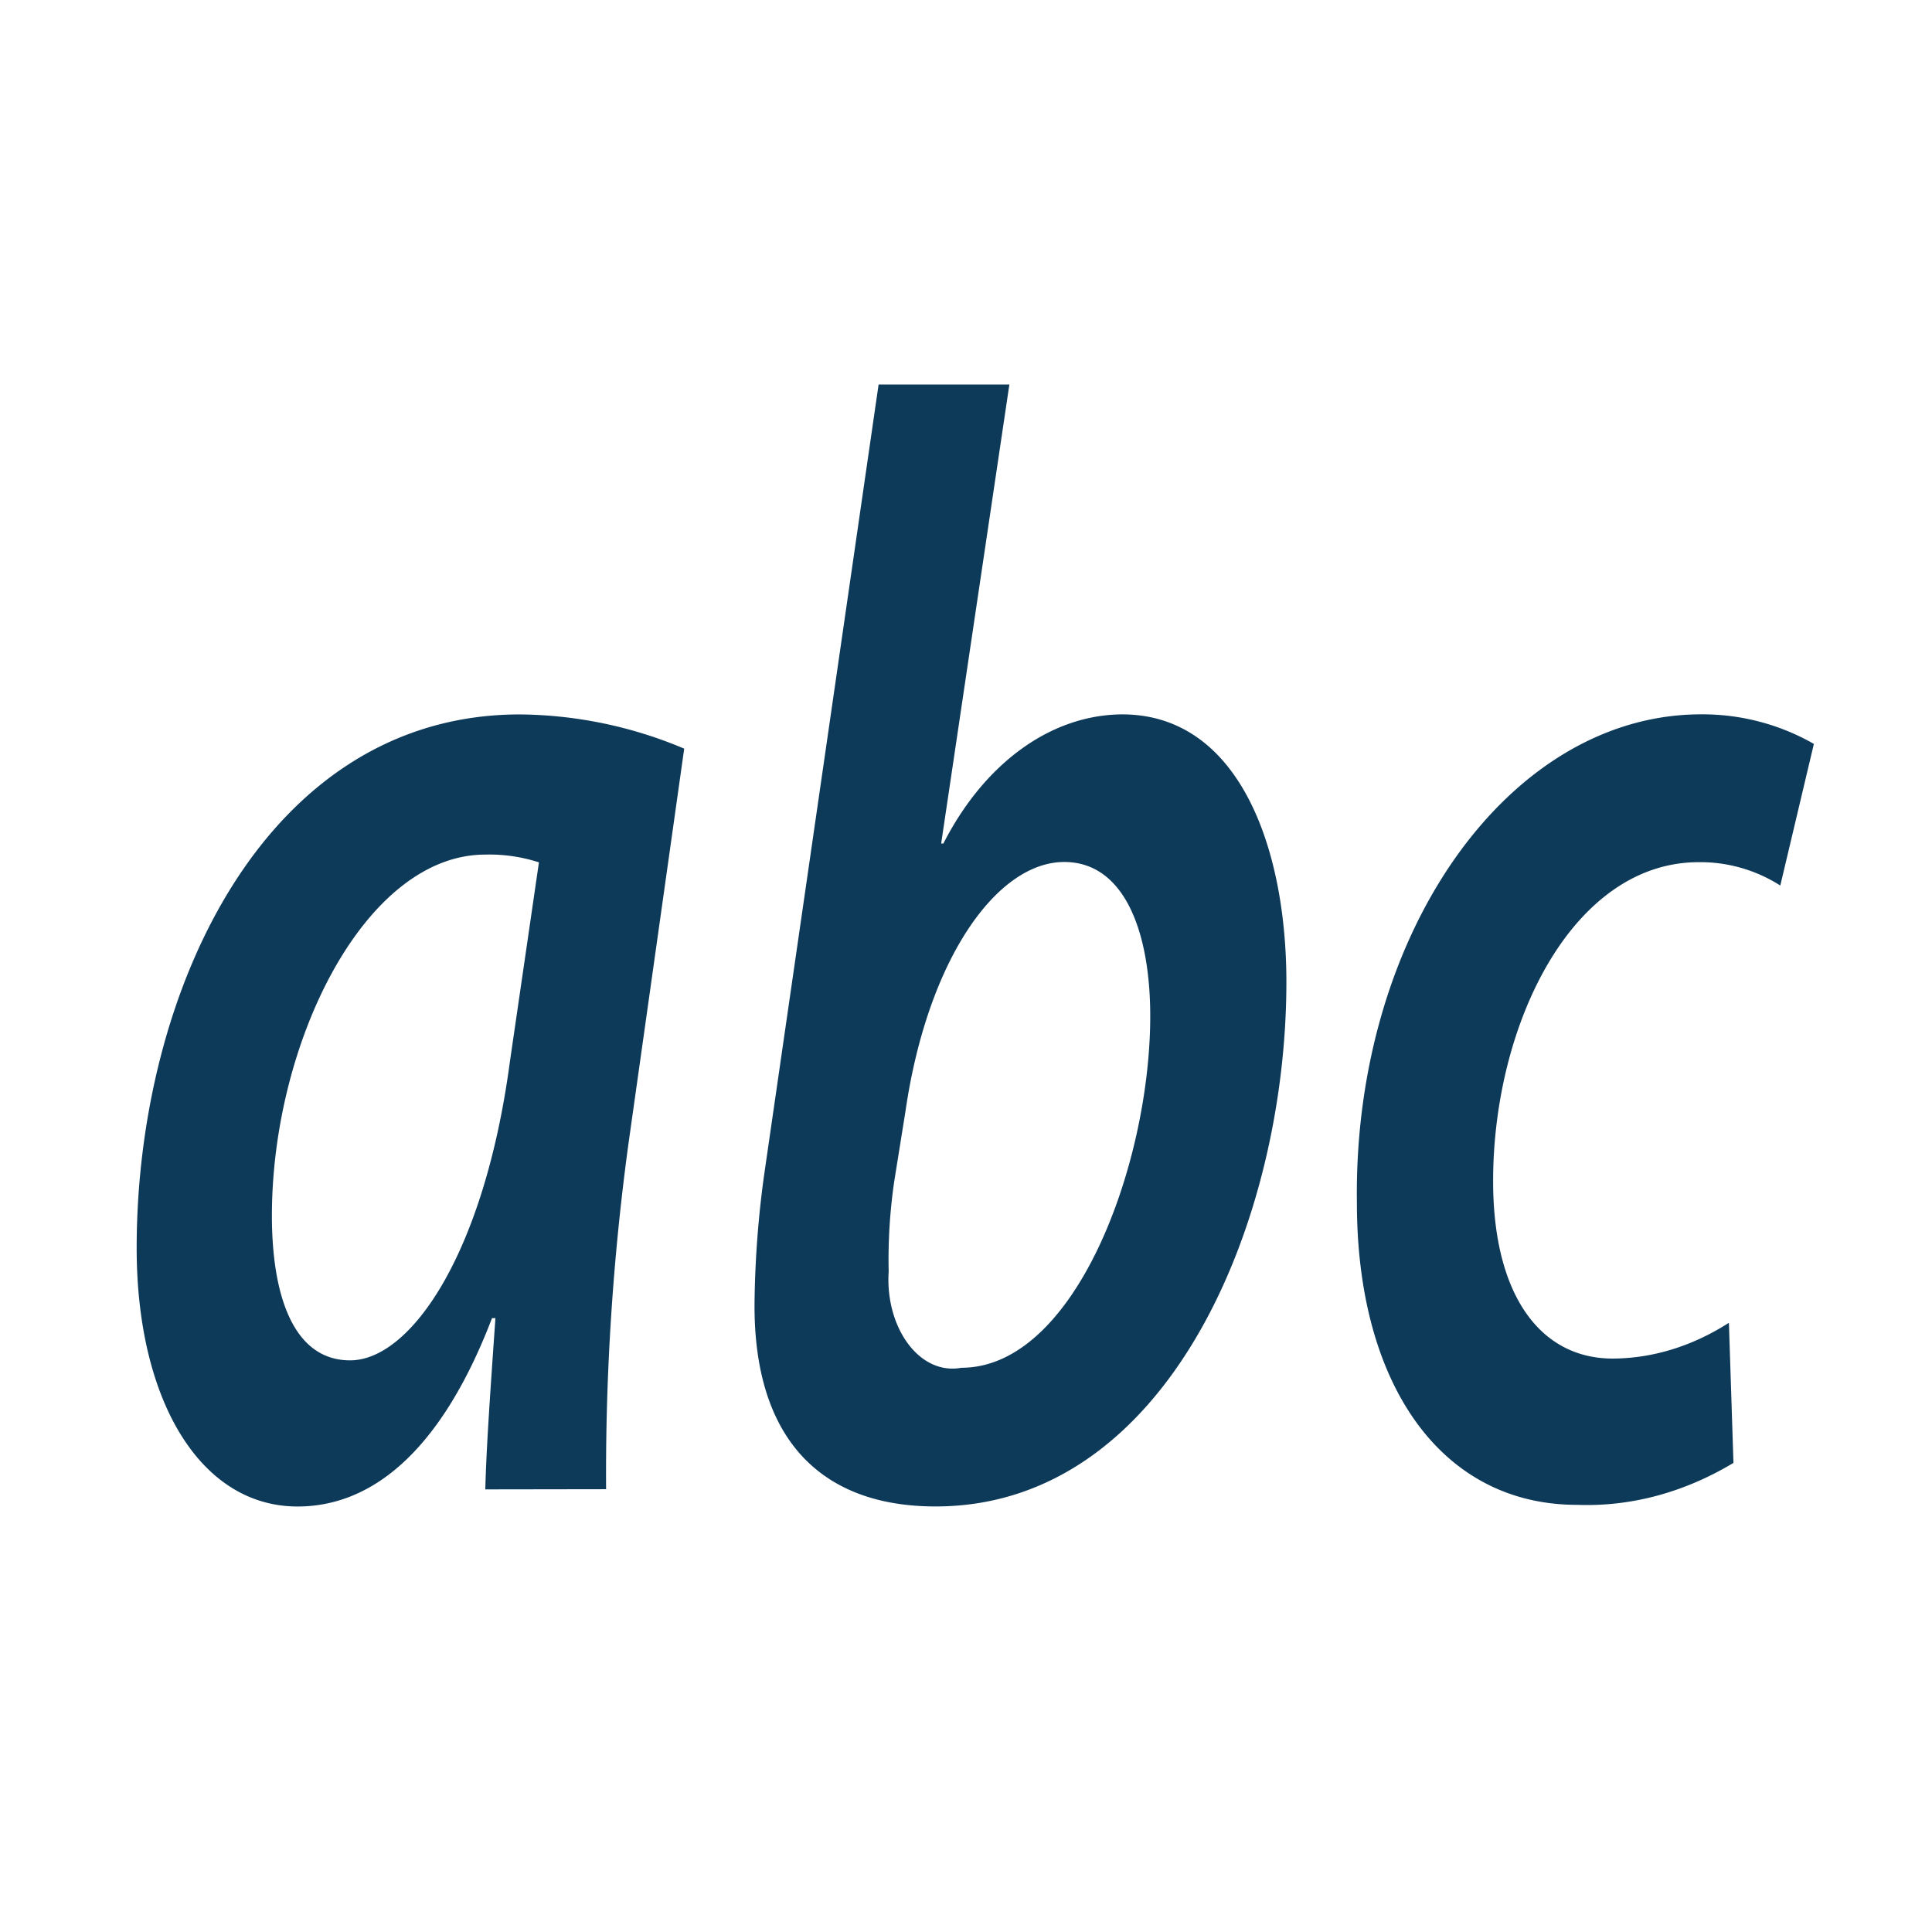 <?xml version="1.0" encoding="UTF-8"?>
<svg xmlns="http://www.w3.org/2000/svg" height="42" width="42">
    <path fill="#0e3a5a" d="M10.55 32.377c.025-.981.122-2.304.22-3.722h-.074C9.53 31.7 7.976 32.75 6.469 32.75c-2.113 0-3.498-2.304-3.498-5.616 0-5.616 2.818-11.603 8.332-11.603a9.357 9.357 0 0 1 3.571.744l-1.212 8.59a53.128 53.128 0 0 0-.486 7.509l-2.625.004zm1.166-13.63a3.49 3.49 0 0 0-1.165-.169c-2.624 0-4.64 4.093-4.64 7.85 0 1.725.461 3.145 1.7 3.145 1.312 0 2.915-2.304 3.474-6.496l.631-4.33zM21.943 8.358l-1.483 9.98h.048c.895-1.754 2.342-2.8 3.887-2.808 2.526 0 3.57 2.875 3.57 5.818 0 5.21-2.575 11.401-7.627 11.401-2.477 0-3.96-1.454-3.935-4.431.011-.954.084-1.906.218-2.842L19.1 8.358h2.843zm-2.502 17.316a11.73 11.73 0 0 0-.122 1.963c-.07 1.065.492 2.009 1.257 2.107.108.014.216.01.323-.01 2.477 0 4.106-4.43 4.106-7.645 0-1.827-.558-3.35-1.87-3.35-1.458 0-2.966 2.098-3.45 5.413l-.244 1.522zM37.684 31.802c-1.072.644-2.233.956-3.4.912-2.967 0-4.786-2.638-4.786-6.562-.082-5.752 3.2-10.507 7.331-10.621.066-.002.132-.002.198-.002a4.869 4.869 0 0 1 2.405.643l-.73 3.079a3.227 3.227 0 0 0-1.773-.508c-2.745 0-4.47 3.519-4.47 6.934 0 2.47 1.02 3.857 2.6 3.857.872-.004 1.734-.27 2.526-.778l.099 3.046z"/>
</svg>
